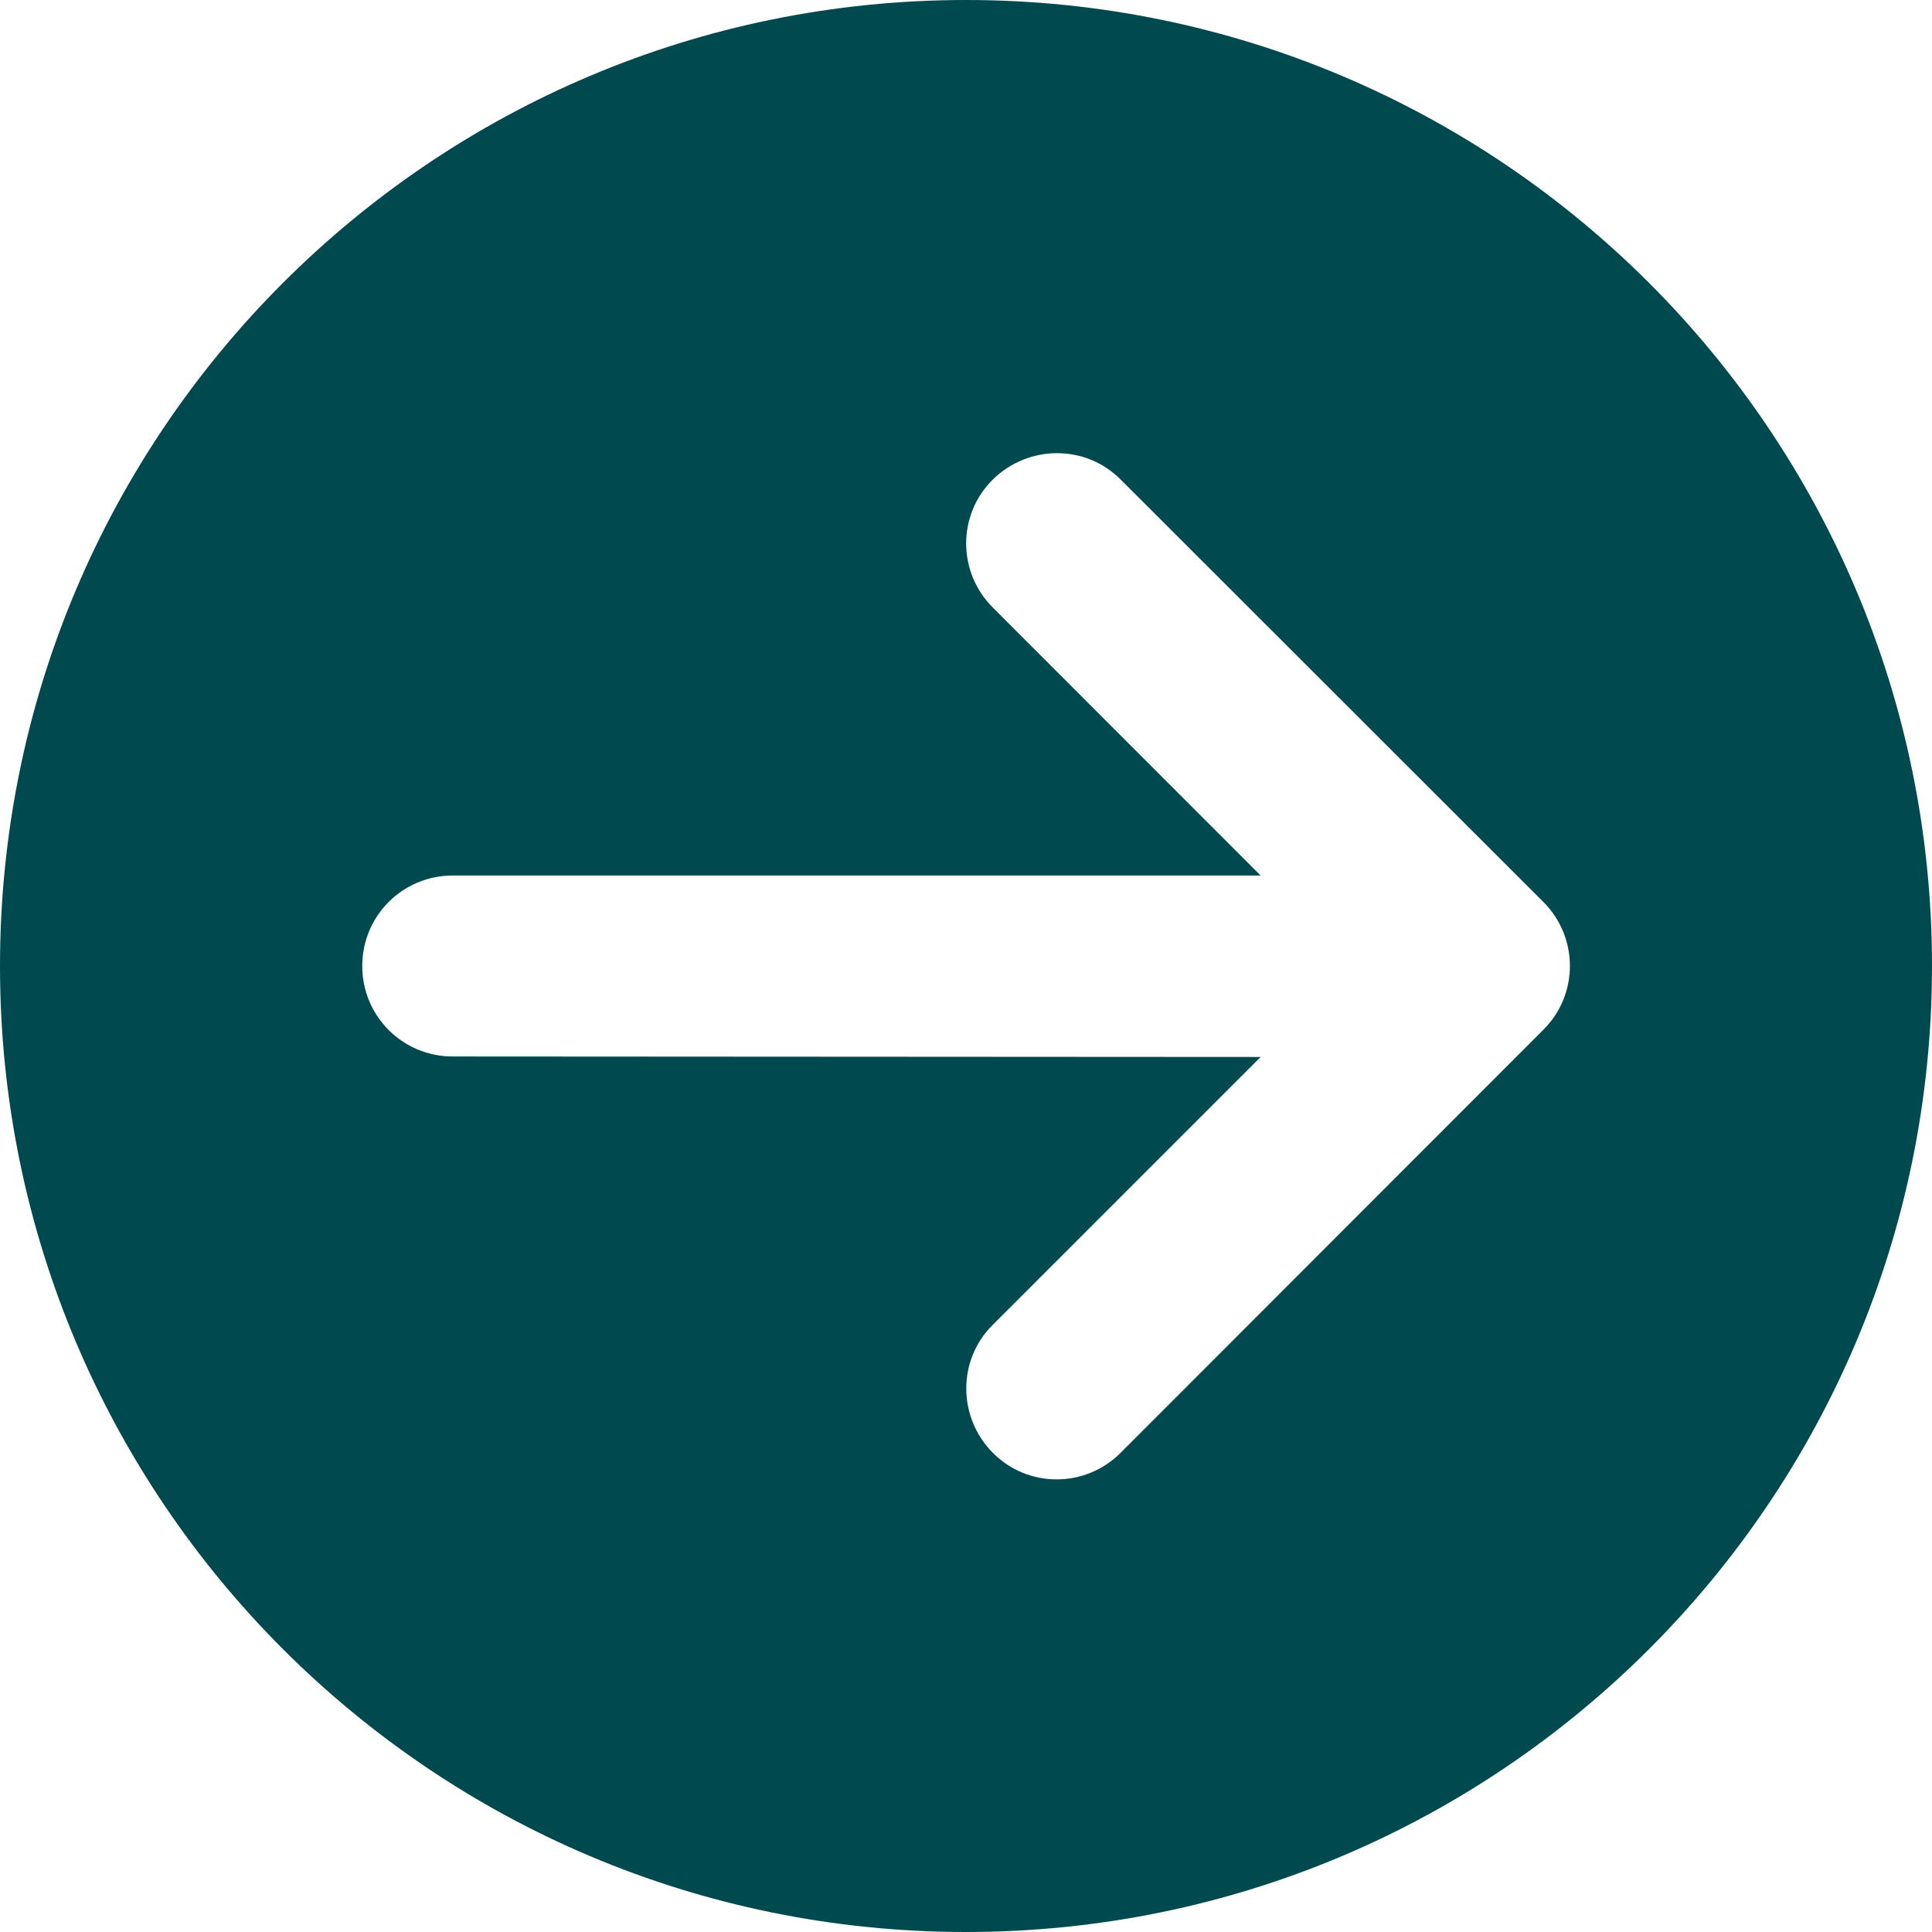 <svg width="12" height="12" viewBox="0 0 12 12" fill="none" xmlns="http://www.w3.org/2000/svg">
<path d="M0 6C0 9.314 2.686 12 6 12C9.314 12 12 9.314 12 6C12 2.686 9.314 0 6 0C2.686 0 0 2.686 0 6ZM6.961 9.023C6.741 9.244 6.384 9.244 6.166 9.023C5.948 8.803 5.946 8.447 6.166 8.229L7.83 6.565L2.812 6.562C2.501 6.562 2.25 6.312 2.25 6C2.25 5.688 2.501 5.438 2.812 5.438H7.83L6.166 3.773C5.946 3.553 5.946 3.197 6.166 2.979C6.387 2.761 6.743 2.759 6.961 2.979L9.586 5.602C9.806 5.822 9.806 6.178 9.586 6.396L6.961 9.023Z" fill="#004A4F"/>
</svg>
